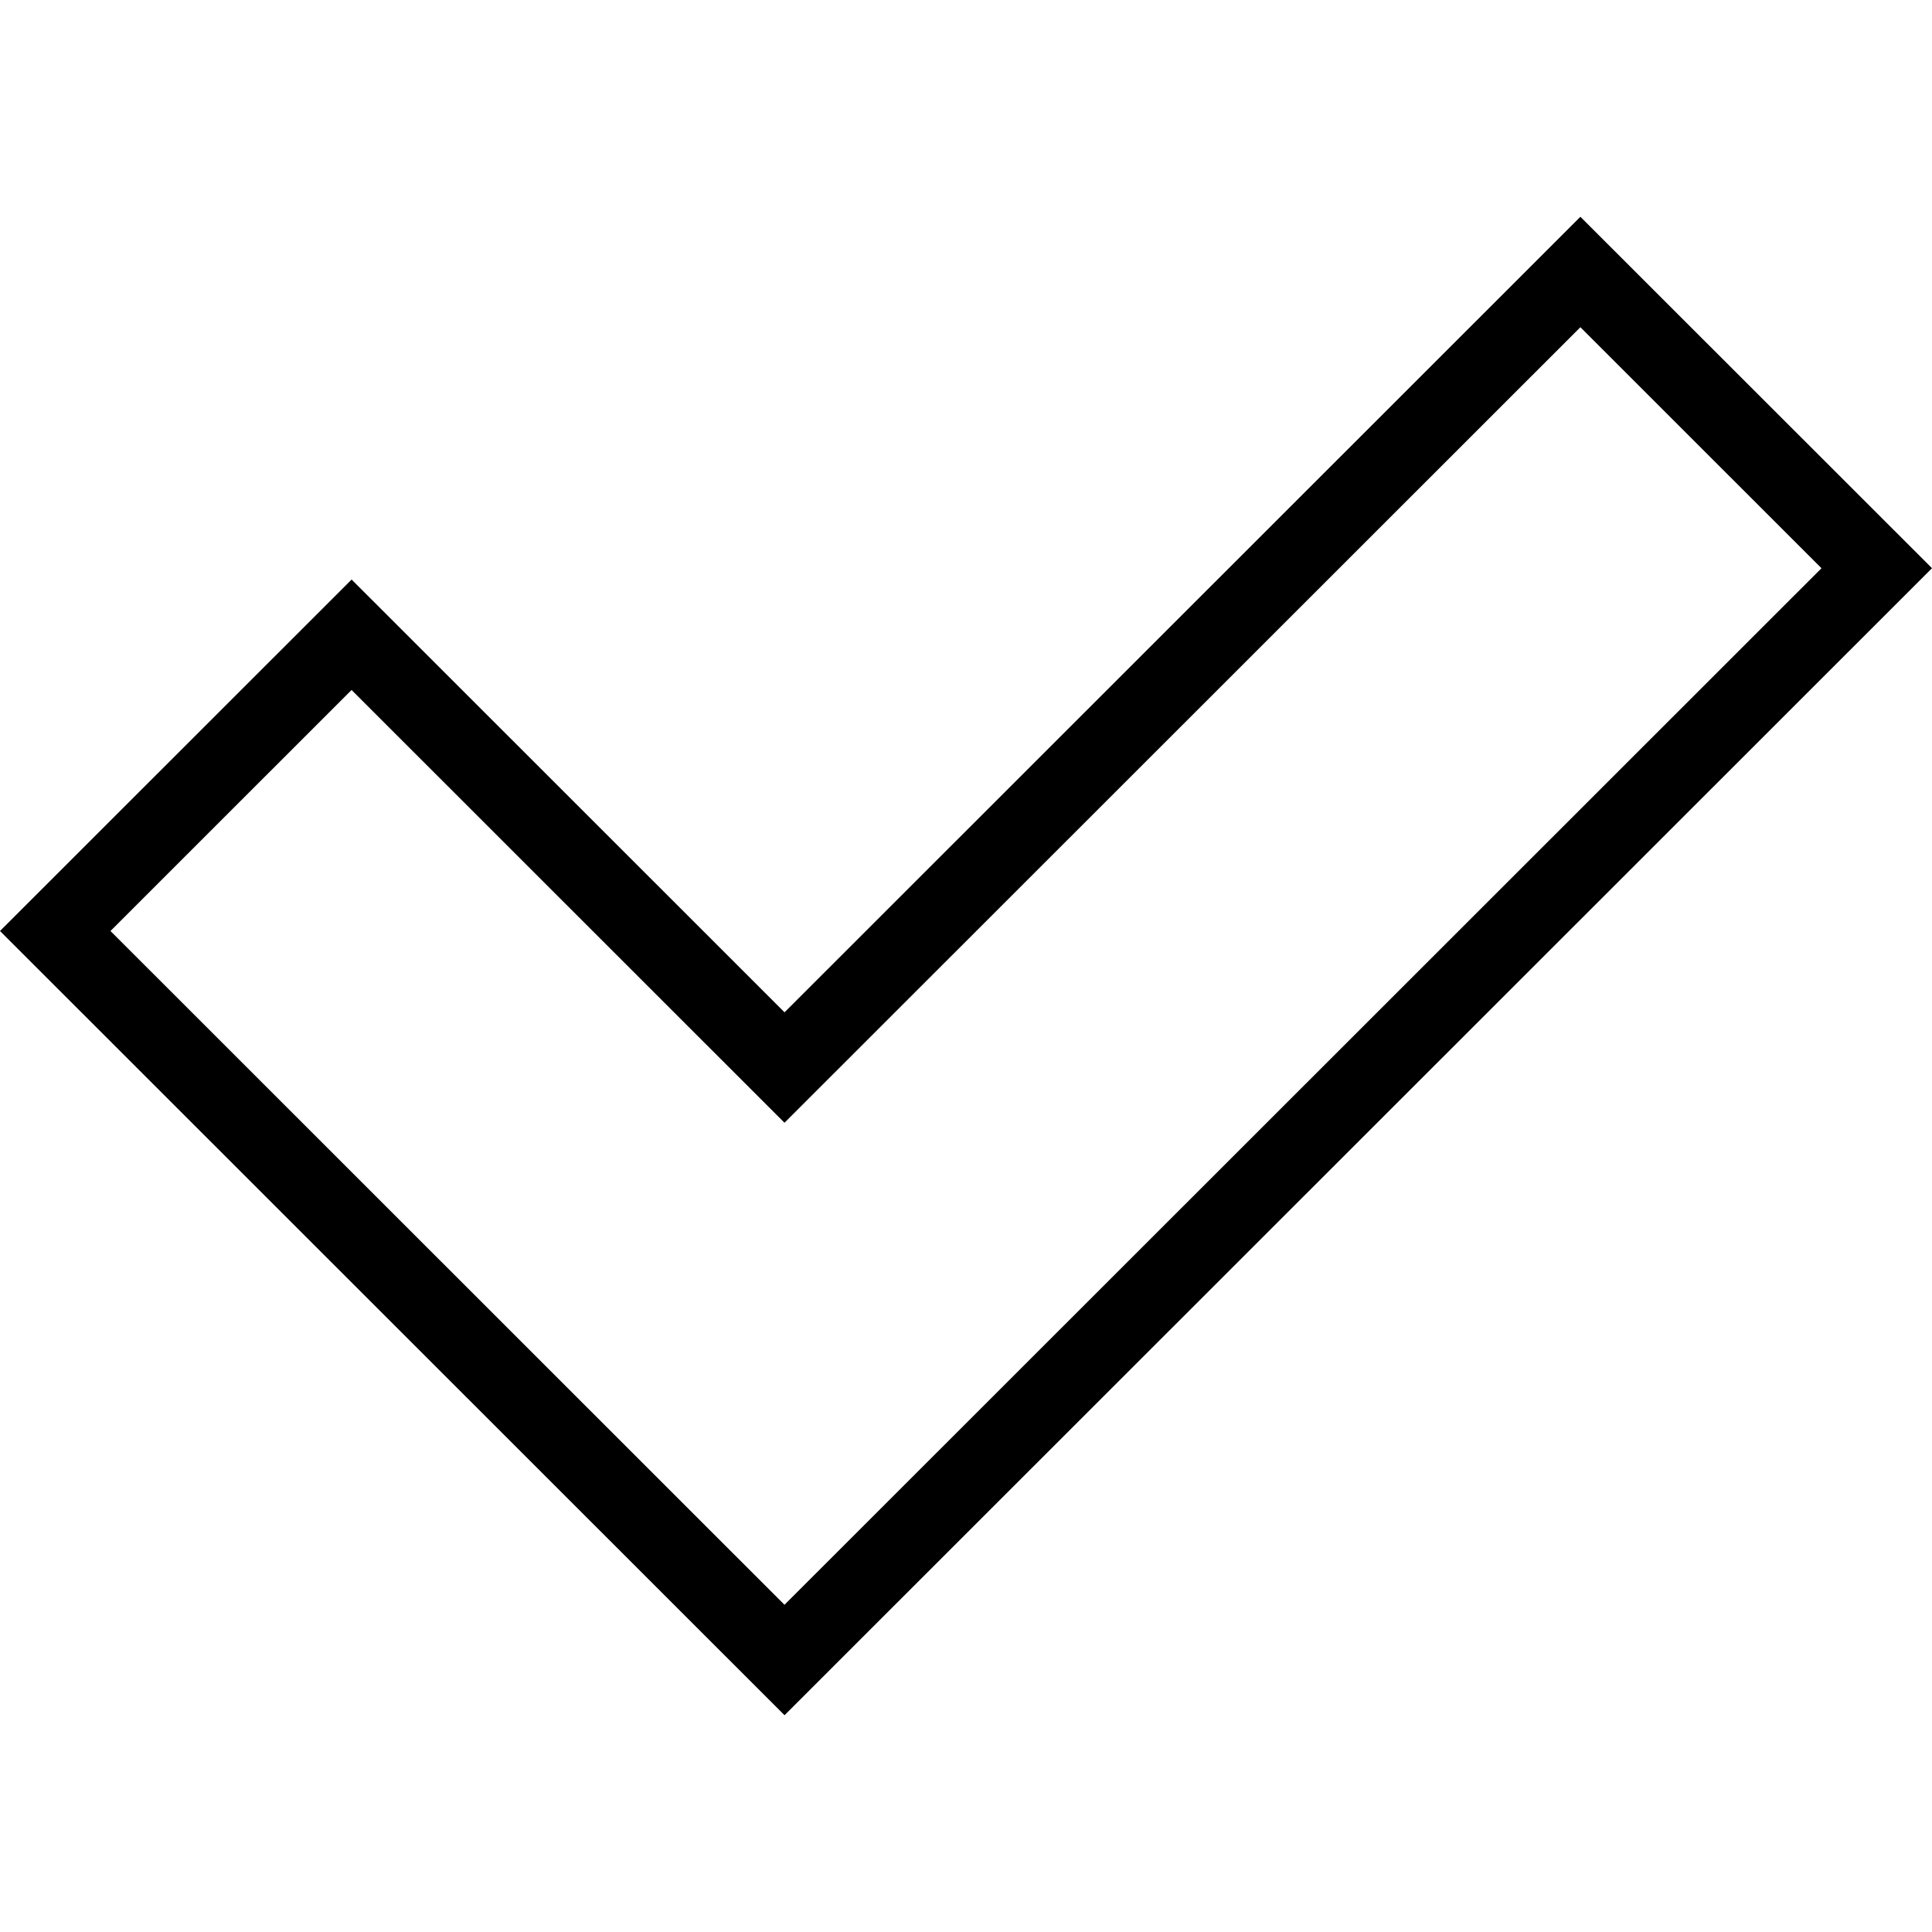 <?xml version="1.0" encoding="iso-8859-1"?>
<!-- Generator: Adobe Illustrator 19.1.0, SVG Export Plug-In . SVG Version: 6.00 Build 0)  -->
<svg version="1.1" id="Capa_1" xmlns="http://www.w3.org/2000/svg" xmlns:xlink="http://www.w3.org/1999/xlink" x="0px" y="0px"
	 viewBox="0 0 49.018 49.018" style="enable-background:new 0 0 49.018 49.018;" xml:space="preserve">
<g id="check">
	<g>
		<path d="M40.097,5.5L19.905,25.684L8.921,14.704L0,23.621l19.905,19.897l29.113-29.102L40.097,5.5z M2.803,23.621l6.117-6.115
			l10.984,10.98L40.097,8.302l6.117,6.115l-26.31,26.299L2.803,23.621z"/>
	</g>
</g>
<g>
</g>
<g>
</g>
<g>
</g>
<g>
</g>
<g>
</g>
<g>
</g>
<g>
</g>
<g>
</g>
<g>
</g>
<g>
</g>
<g>
</g>
<g>
</g>
<g>
</g>
<g>
</g>
<g>
</g>
</svg>
